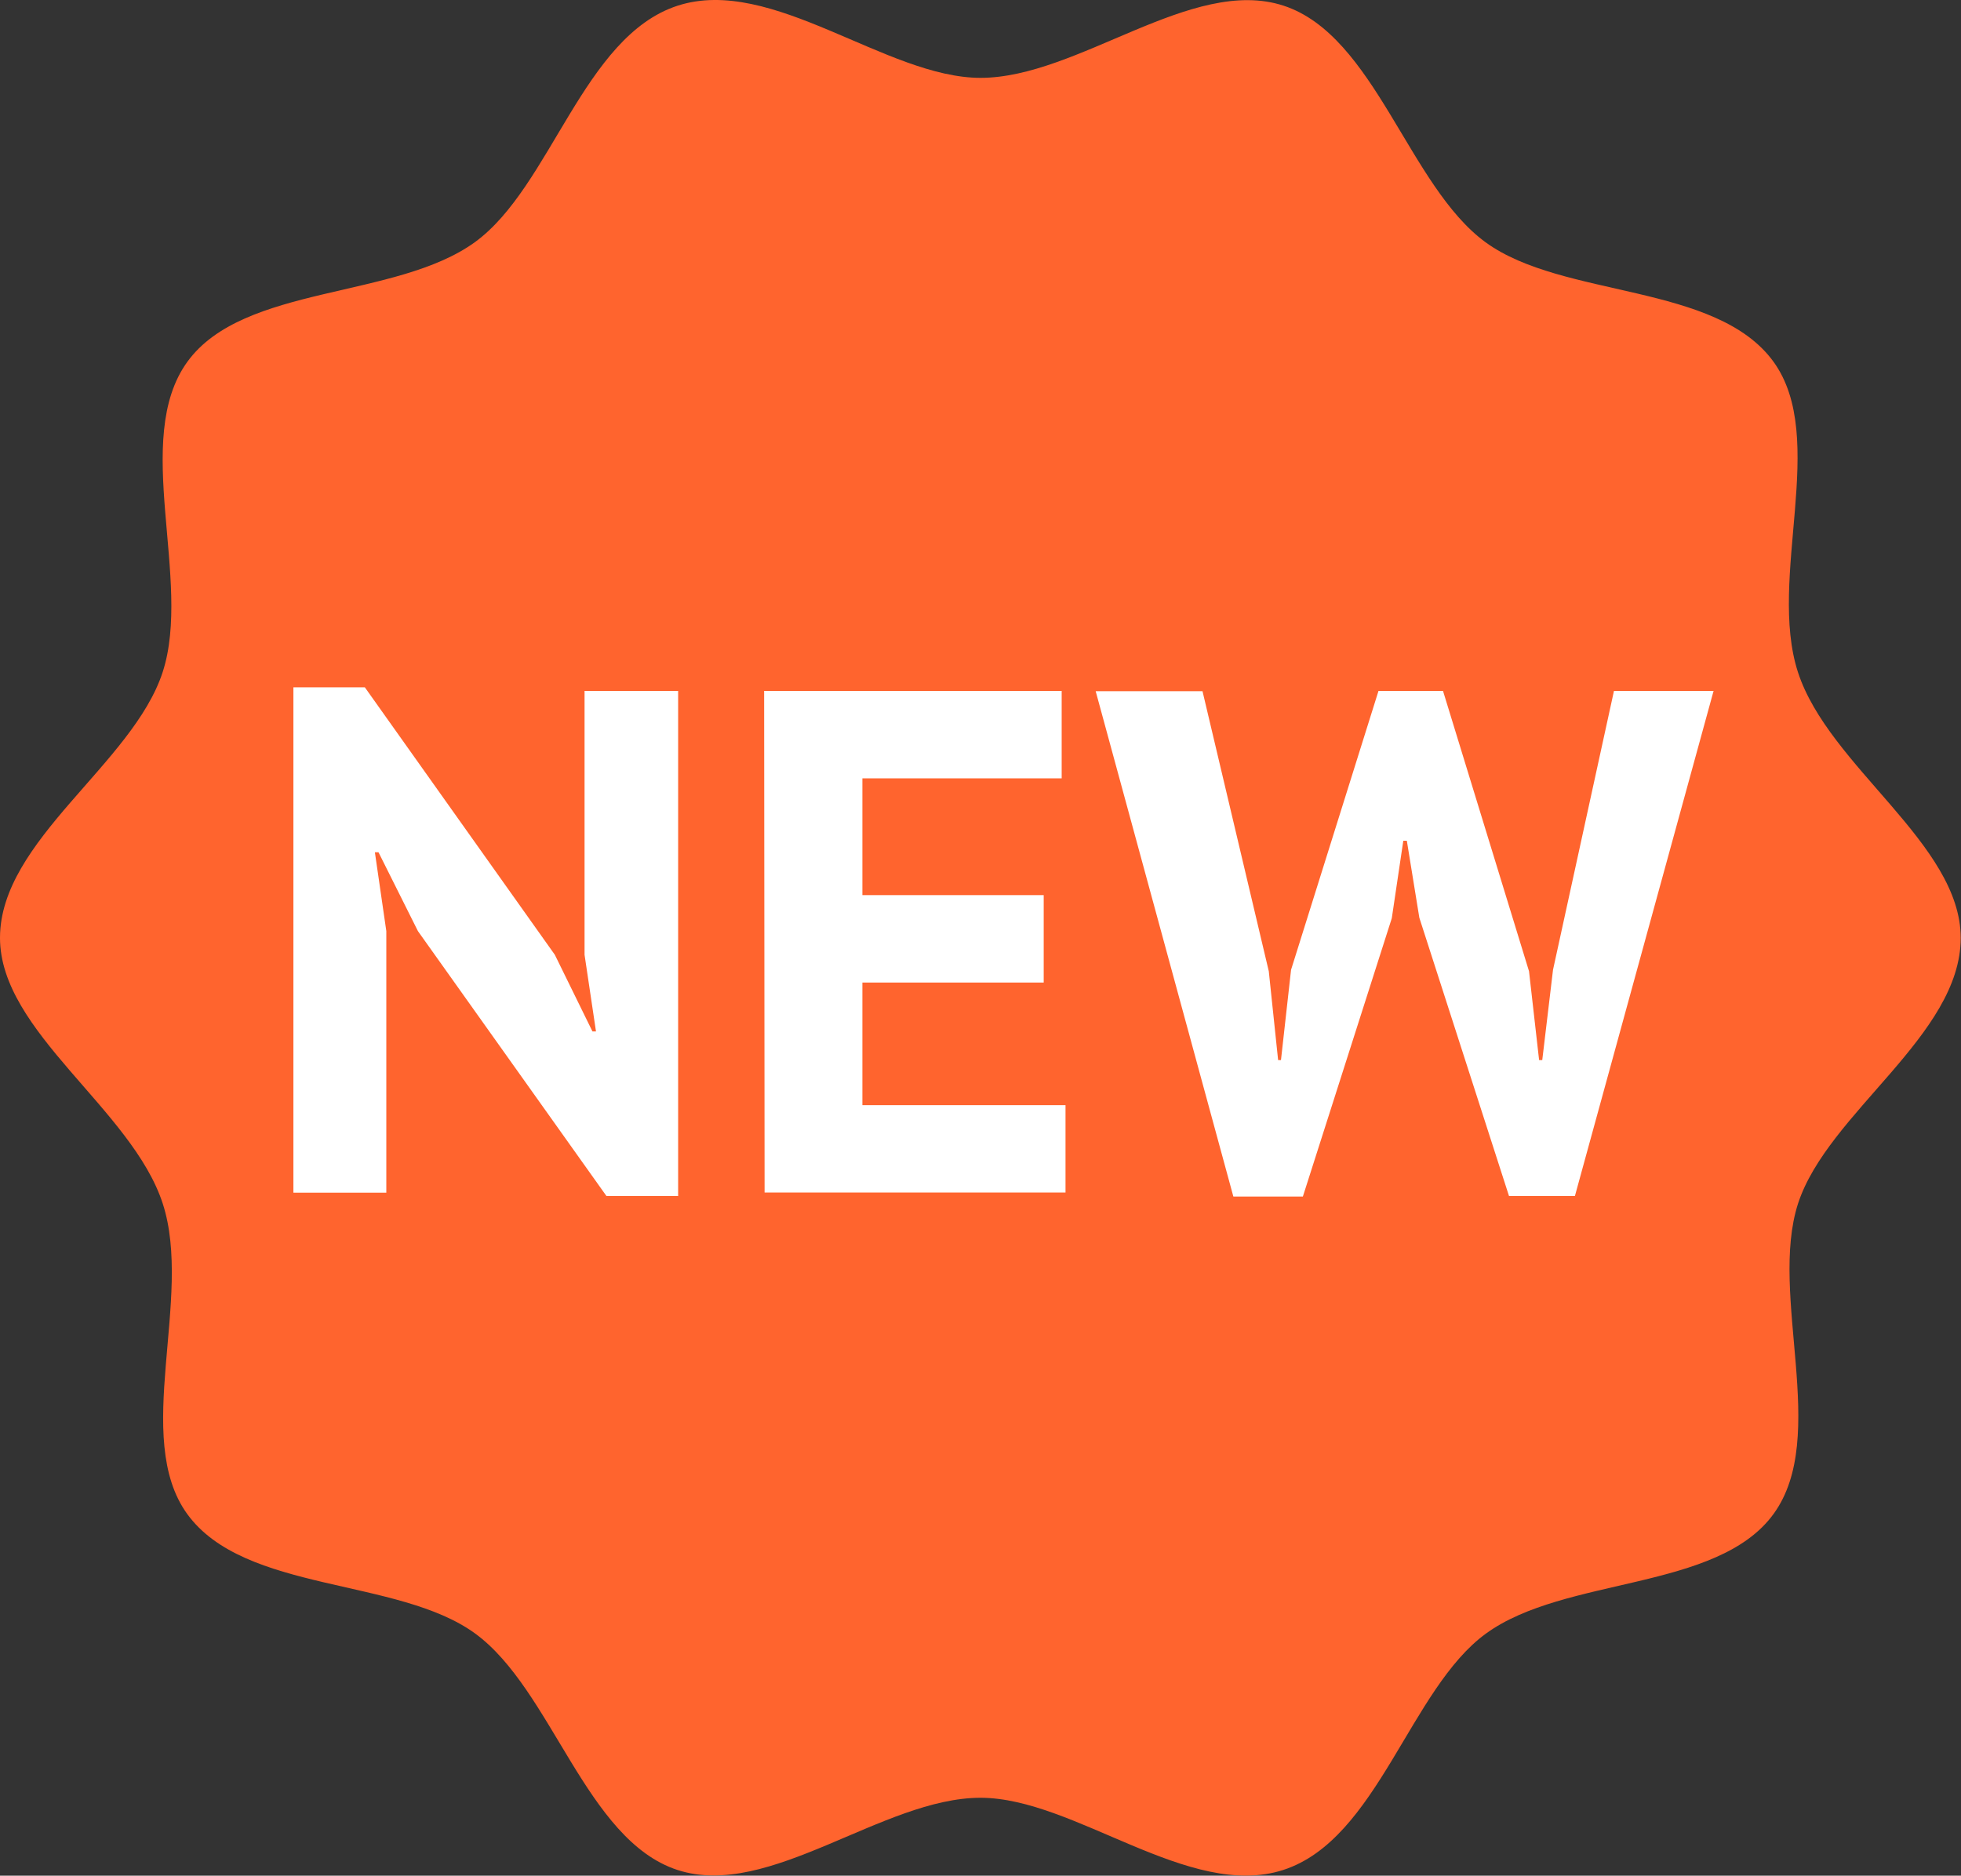 <svg xmlns="http://www.w3.org/2000/svg" viewBox="0 0 260.66 249.36"><rect x="0" y="0" width="260.66" height="249.36" fill="#333333" stroke="none"/><defs><style>.cls-1{fill:#ff642e;}.cls-2{fill:#fff;}</style></defs><title>new-icon</title><g id="レイヤー_2" data-name="レイヤー 2"><g id="レイヤー_1-2" data-name="レイヤー 1"><path class="cls-1" d="M239,160c3.94-12.08,21.62-22.34,21.62-35.31,0-12.52-17.55-22.77-21.63-35.32s4.09-31.16-3.26-41.29c-7.63-10.49-28-8.4-38.25-15.86S182.8,4.73,170.6.75s-27.3,9.6-40.27,9.6c-12.52,0-27.72-13.67-40.27-9.59S73.25,24.83,63.13,32.19c-10.5,7.62-30.76,5.62-38.22,15.9s.68,29.08-3.29,41.27S0,111.71,0,124.68C0,137.2,17.55,147.45,21.63,160s-4.09,31.15,3.26,41.28c7.62,10.5,28,8.41,38.25,15.87s14.72,27.48,26.92,31.45S117.35,239,130.33,239c12.51,0,27.72,13.66,40.26,9.59s16.81-24.08,26.94-31.43c10.5-7.62,30.76-5.62,38.22-15.9S235.07,172.19,239,160Z"/><path class="cls-2" d="M55.55,123.78,50.31,113.3h-.48l1.52,10.48v34.78H39V91.38H48.5l25.25,35.55,5,10.19h.47l-1.52-10.19V91.86H90.14V159H80.61Z"/><path class="cls-2" d="M101.57,91.86h39.55v11.62H114.63V119h24.1v11.62h-24.1v16.3h27v11.62h-40Z"/><path class="cls-2" d="M168.65,129.12l1.24,11.81h.38l1.34-12,11.62-37.07h8.58l11.43,37.26,1.34,11.81H205l1.43-12,8.1-37.07h13.24L209.34,159h-8.76L188.66,122,187,111.77h-.47L185,122.07l-11.82,37h-9.24l-18.3-67.18h14.2Z"/></g></g></svg>